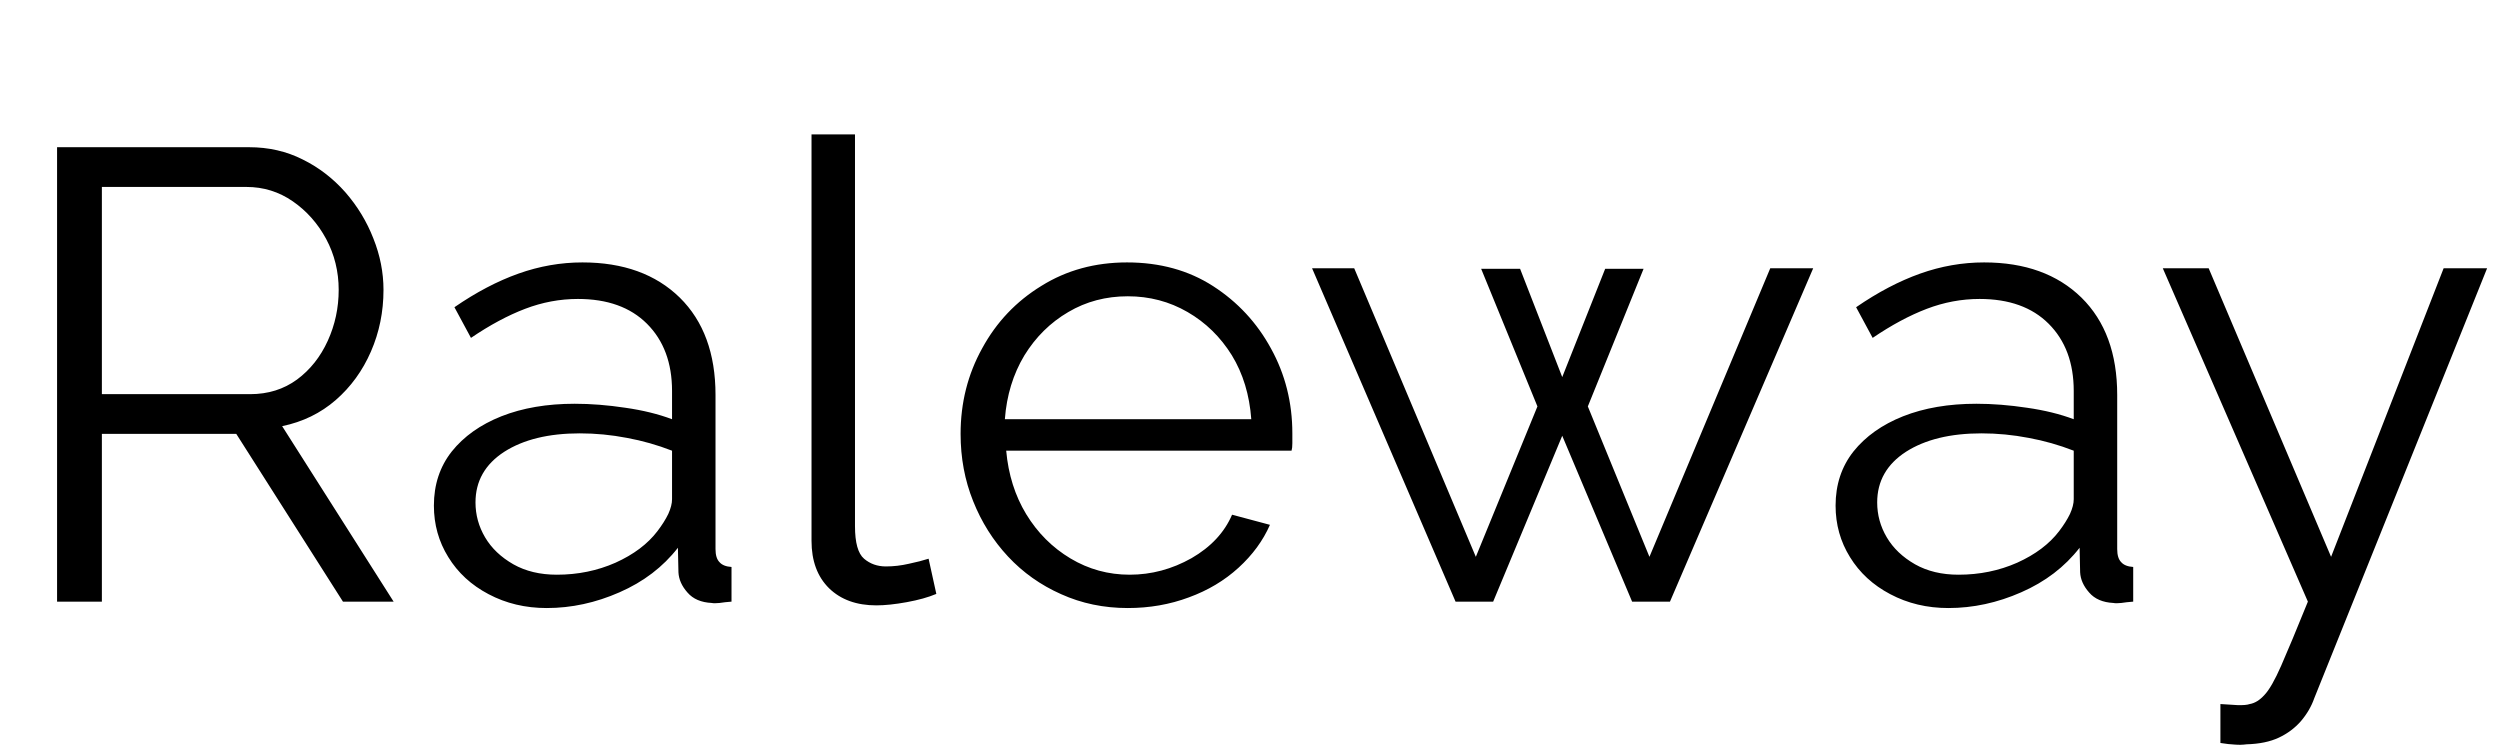 <svg xmlns="http://www.w3.org/2000/svg" xmlns:xlink="http://www.w3.org/1999/xlink" width="93.744" height="28.176"><path fill="black" d="M3.82 22.56L2.14 22.56L2.14 5.52L9.34 5.52Q10.44 5.52 11.35 5.98Q12.26 6.43 12.95 7.21Q13.63 7.99 14.00 8.94Q14.38 9.89 14.38 10.87L14.38 10.87Q14.38 12.10 13.91 13.18Q13.44 14.26 12.59 15.00Q11.74 15.74 10.58 15.98L10.58 15.98L14.76 22.56L12.86 22.56L8.86 16.27L3.82 16.27L3.82 22.56ZM3.82 7.01L3.82 14.78L9.38 14.78Q10.39 14.78 11.14 14.23Q11.88 13.68 12.29 12.78Q12.70 11.88 12.70 10.87L12.70 10.87Q12.70 9.84 12.23 8.96Q11.76 8.09 10.98 7.55Q10.20 7.01 9.24 7.01L9.24 7.01L3.82 7.01ZM16.27 18.96L16.27 18.96Q16.27 17.78 16.94 16.93Q17.62 16.08 18.80 15.61Q19.99 15.14 21.55 15.14L21.55 15.14Q22.46 15.14 23.45 15.29Q24.43 15.43 25.20 15.72L25.20 15.72L25.20 14.66Q25.20 13.08 24.26 12.14Q23.33 11.21 21.67 11.21L21.67 11.21Q20.66 11.21 19.69 11.58Q18.72 11.95 17.66 12.67L17.66 12.67L17.04 11.52Q18.26 10.68 19.44 10.26Q20.62 9.84 21.84 9.84L21.84 9.84Q24.14 9.84 25.49 11.16Q26.83 12.48 26.83 14.81L26.83 14.81L26.83 20.59Q26.83 20.93 26.98 21.08Q27.12 21.24 27.43 21.26L27.43 21.26L27.43 22.56Q27.17 22.58 26.98 22.61Q26.78 22.63 26.69 22.61L26.69 22.61Q26.09 22.58 25.78 22.22Q25.46 21.86 25.44 21.46L25.44 21.46L25.42 20.54Q24.58 21.62 23.23 22.21Q21.89 22.80 20.50 22.80L20.50 22.80Q19.30 22.80 18.32 22.28Q17.35 21.77 16.81 20.89Q16.27 20.02 16.27 18.96ZM24.65 19.92L24.65 19.92Q24.91 19.58 25.06 19.27Q25.20 18.96 25.20 18.72L25.20 18.72L25.20 16.90Q24.38 16.58 23.51 16.42Q22.63 16.25 21.74 16.25L21.74 16.25Q19.99 16.25 18.91 16.94Q17.83 17.64 17.83 18.84L17.83 18.84Q17.83 19.54 18.19 20.15Q18.55 20.76 19.25 21.16Q19.94 21.55 20.88 21.55L20.88 21.55Q22.06 21.55 23.08 21.10Q24.10 20.64 24.65 19.92ZM30.43 20.28L30.43 5.04L32.06 5.04L32.06 19.73Q32.06 20.66 32.40 20.95Q32.74 21.24 33.22 21.24L33.22 21.24Q33.65 21.24 34.08 21.14Q34.51 21.05 34.82 20.95L34.82 20.95L35.11 22.27Q34.66 22.46 34.00 22.58Q33.34 22.70 32.86 22.70L32.86 22.70Q31.75 22.70 31.09 22.06Q30.43 21.41 30.43 20.28L30.43 20.28ZM42.29 22.80L42.29 22.80Q40.94 22.80 39.79 22.28Q38.64 21.77 37.80 20.87Q36.96 19.97 36.49 18.79Q36.02 17.62 36.02 16.27L36.02 16.27Q36.02 14.52 36.83 13.06Q37.63 11.59 39.05 10.72Q40.46 9.84 42.26 9.84L42.26 9.84Q44.11 9.84 45.49 10.73Q46.87 11.62 47.66 13.07Q48.46 14.52 48.46 16.25L48.46 16.25Q48.46 16.44 48.46 16.62Q48.46 16.80 48.43 16.90L48.43 16.90L37.73 16.90Q37.85 18.24 38.48 19.28Q39.12 20.33 40.14 20.94Q41.16 21.55 42.36 21.55L42.36 21.55Q43.58 21.55 44.68 20.93Q45.77 20.30 46.20 19.30L46.20 19.30L47.62 19.68Q47.23 20.57 46.44 21.29Q45.65 22.01 44.58 22.40Q43.51 22.80 42.29 22.80ZM37.68 15.72L37.68 15.72L46.92 15.72Q46.82 14.35 46.19 13.32Q45.55 12.29 44.53 11.70Q43.51 11.11 42.29 11.11L42.29 11.11Q41.06 11.11 40.06 11.70Q39.05 12.29 38.41 13.33Q37.78 14.38 37.68 15.72ZM61.85 20.88L66.38 10.06L67.99 10.06L62.62 22.56L61.20 22.56L58.58 16.34L55.99 22.56L54.58 22.56L49.20 10.06L50.78 10.06L55.34 20.88L57.65 15.24L55.54 10.08L57 10.08L58.58 14.14L60.19 10.08L61.63 10.08L59.54 15.24L61.85 20.88ZM68.83 18.96L68.83 18.96Q68.83 17.78 69.50 16.93Q70.18 16.08 71.36 15.61Q72.55 15.14 74.11 15.14L74.11 15.14Q75.02 15.14 76.01 15.29Q76.99 15.43 77.76 15.72L77.76 15.72L77.76 14.66Q77.76 13.08 76.82 12.14Q75.89 11.21 74.23 11.21L74.23 11.21Q73.22 11.21 72.25 11.58Q71.28 11.95 70.22 12.67L70.22 12.67L69.60 11.52Q70.82 10.68 72 10.26Q73.18 9.84 74.40 9.84L74.40 9.84Q76.70 9.84 78.05 11.16Q79.39 12.48 79.39 14.81L79.39 14.81L79.39 20.59Q79.39 20.93 79.54 21.08Q79.68 21.24 79.99 21.26L79.99 21.26L79.99 22.56Q79.73 22.58 79.54 22.61Q79.34 22.63 79.25 22.61L79.25 22.61Q78.65 22.58 78.34 22.22Q78.02 21.86 78 21.46L78 21.46L77.98 20.54Q77.14 21.62 75.79 22.21Q74.45 22.80 73.06 22.80L73.06 22.80Q71.86 22.80 70.88 22.28Q69.91 21.77 69.37 20.89Q68.83 20.02 68.83 18.96ZM77.21 19.92L77.21 19.92Q77.47 19.58 77.62 19.27Q77.76 18.96 77.76 18.72L77.76 18.72L77.76 16.90Q76.94 16.58 76.07 16.42Q75.19 16.25 74.30 16.25L74.30 16.25Q72.55 16.25 71.47 16.94Q70.39 17.64 70.39 18.84L70.39 18.84Q70.39 19.54 70.75 20.15Q71.11 20.76 71.81 21.16Q72.50 21.55 73.44 21.55L73.44 21.55Q74.62 21.55 75.64 21.10Q76.66 20.64 77.21 19.92ZM83.26 27.86L83.26 26.40Q83.59 26.42 83.90 26.44Q84.22 26.45 84.36 26.40L84.36 26.40Q84.65 26.35 84.91 26.06Q85.18 25.78 85.54 24.96Q85.90 24.14 86.54 22.56L86.54 22.56L81.10 10.06L82.82 10.06L87.41 20.88L91.63 10.06L93.26 10.06L86.78 26.18Q86.62 26.64 86.28 27.04Q85.94 27.43 85.45 27.66Q84.96 27.89 84.24 27.91L84.24 27.91Q84.02 27.94 83.80 27.92Q83.57 27.91 83.26 27.86L83.26 27.86Z"/></svg>